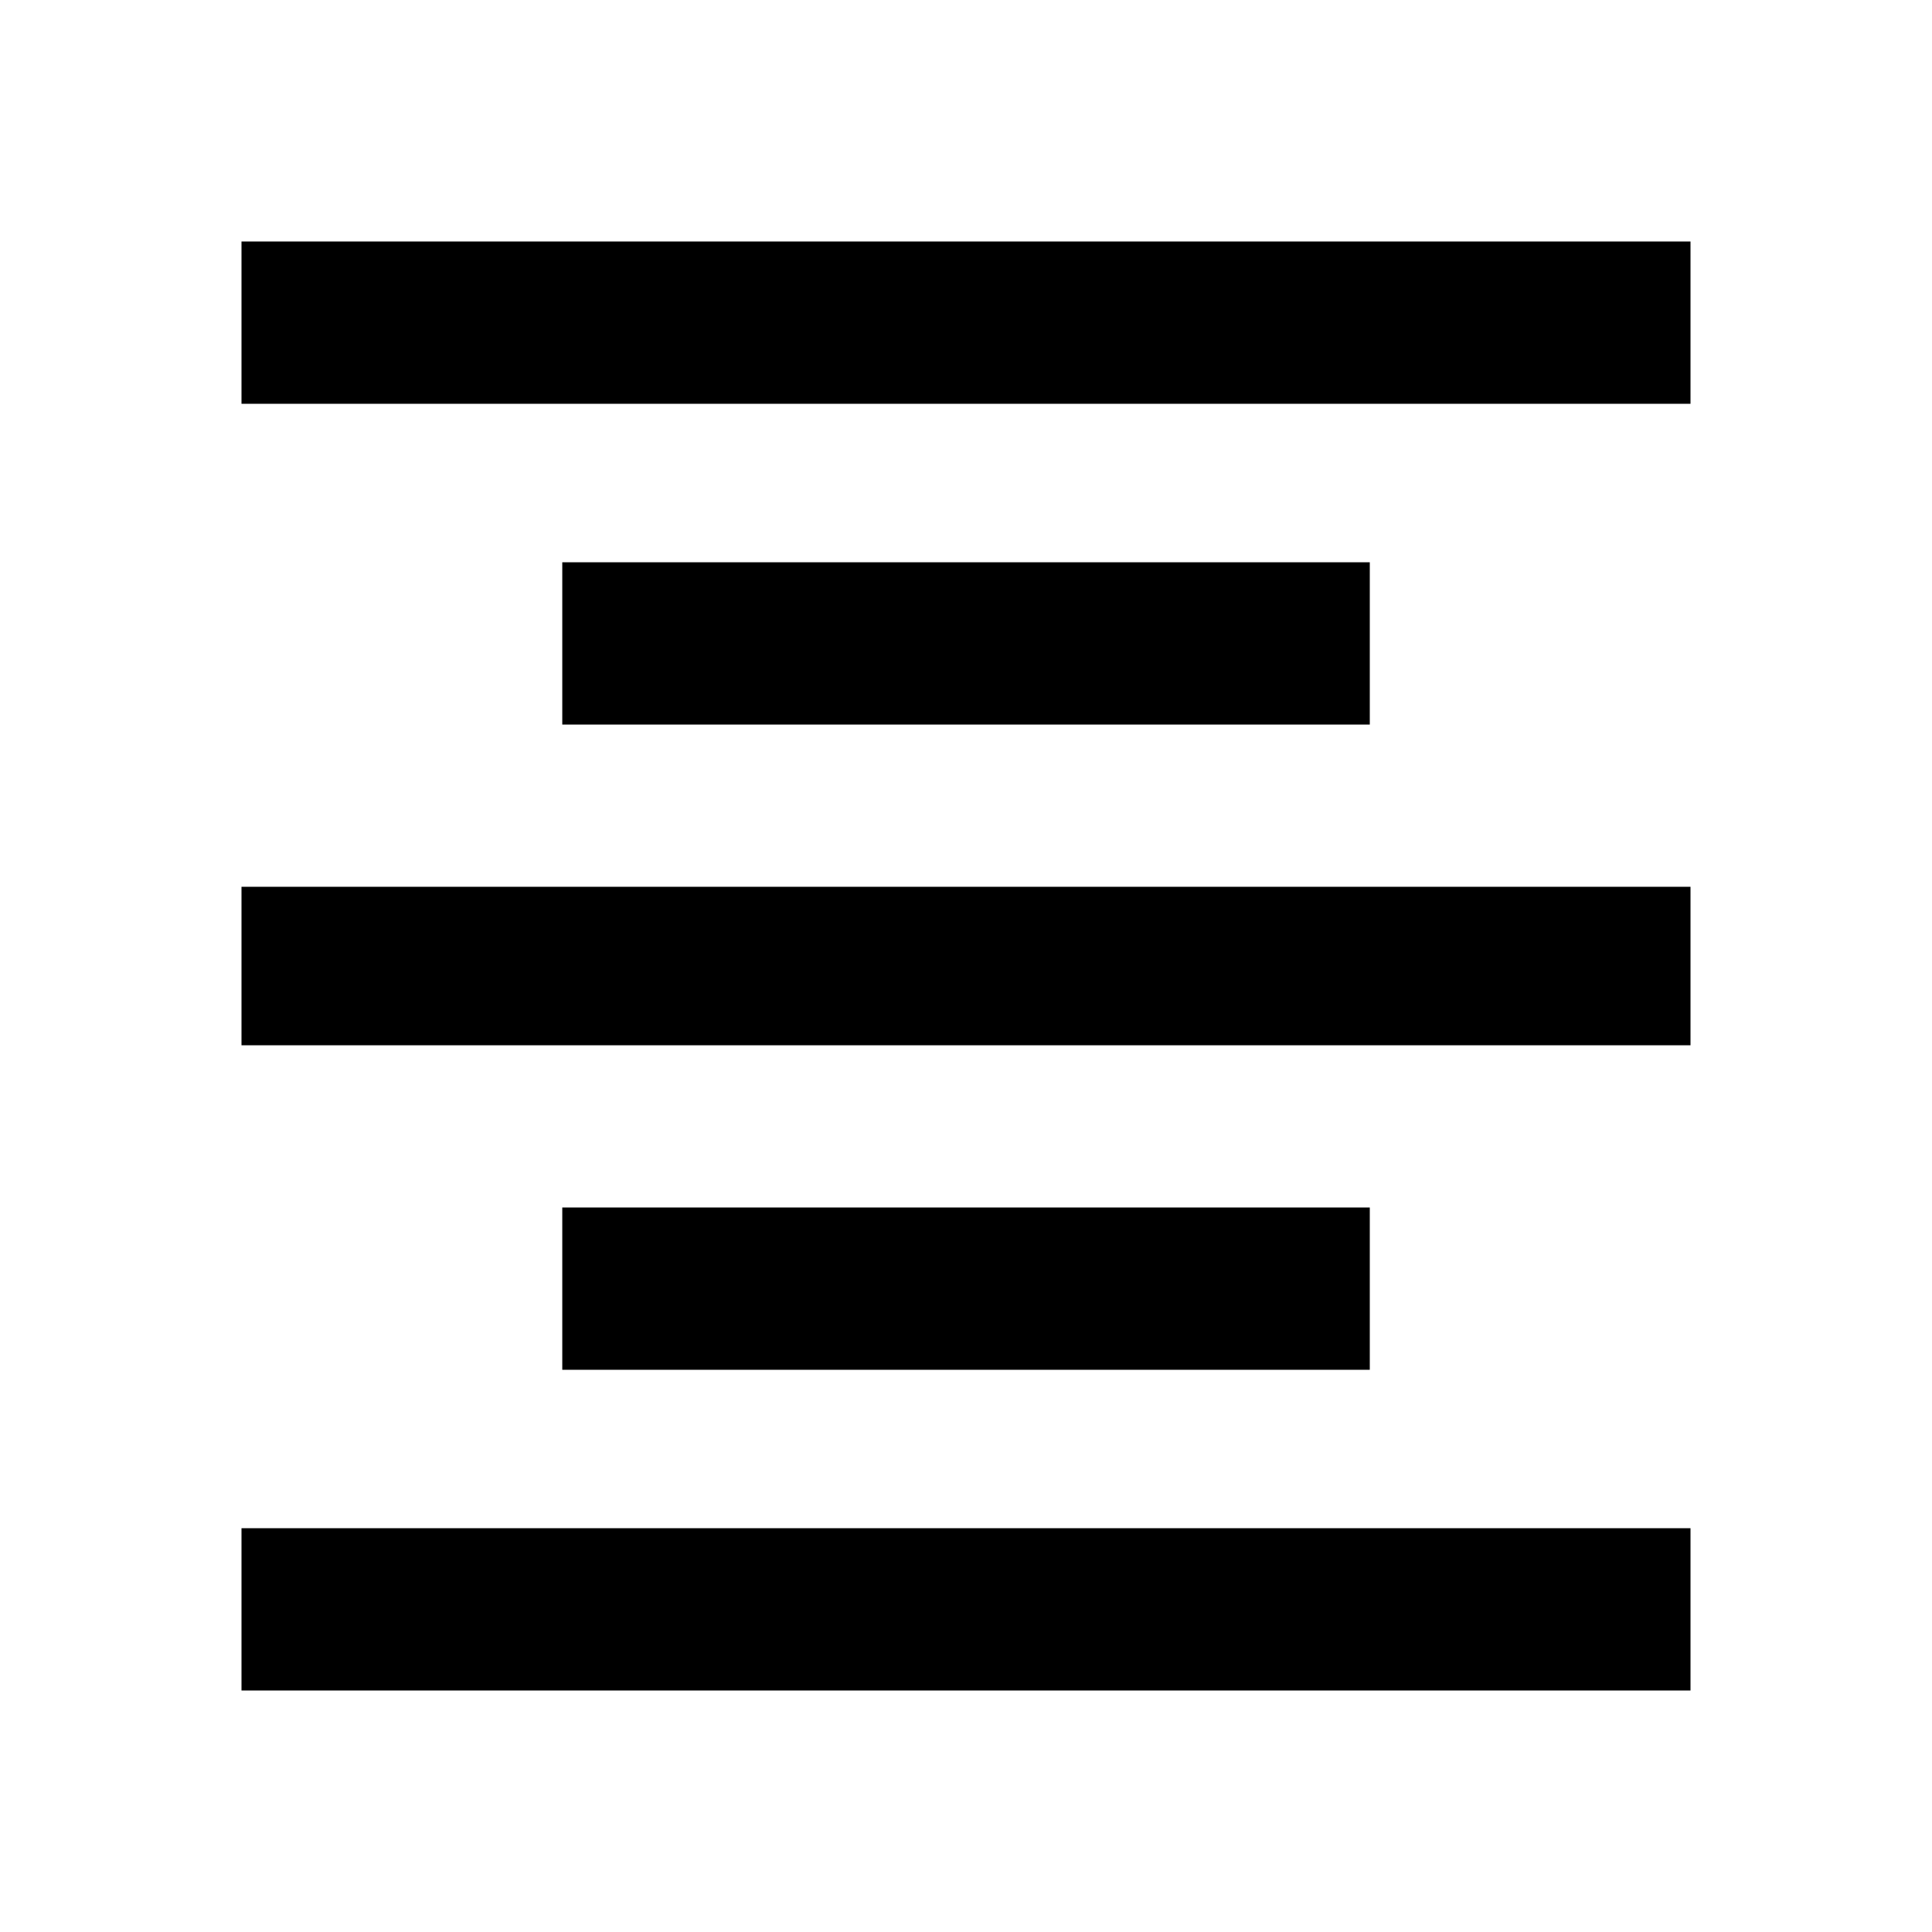 <!-- Generated by IcoMoon.io -->
<svg version="1.1" xmlns="http://www.w3.org/2000/svg" width="32" height="32" viewBox="0 0 32 32">
<title>format_align_center</title>
<path d="M4 4h24v2.688h-24v-2.688zM9.313 9.313h13.375v2.688h-13.375v-2.688zM4 17.313v-2.625h24v2.625h-24zM4 28v-2.688h24v2.688h-24zM9.313 20h13.375v2.688h-13.375v-2.688z"></path>
</svg>
